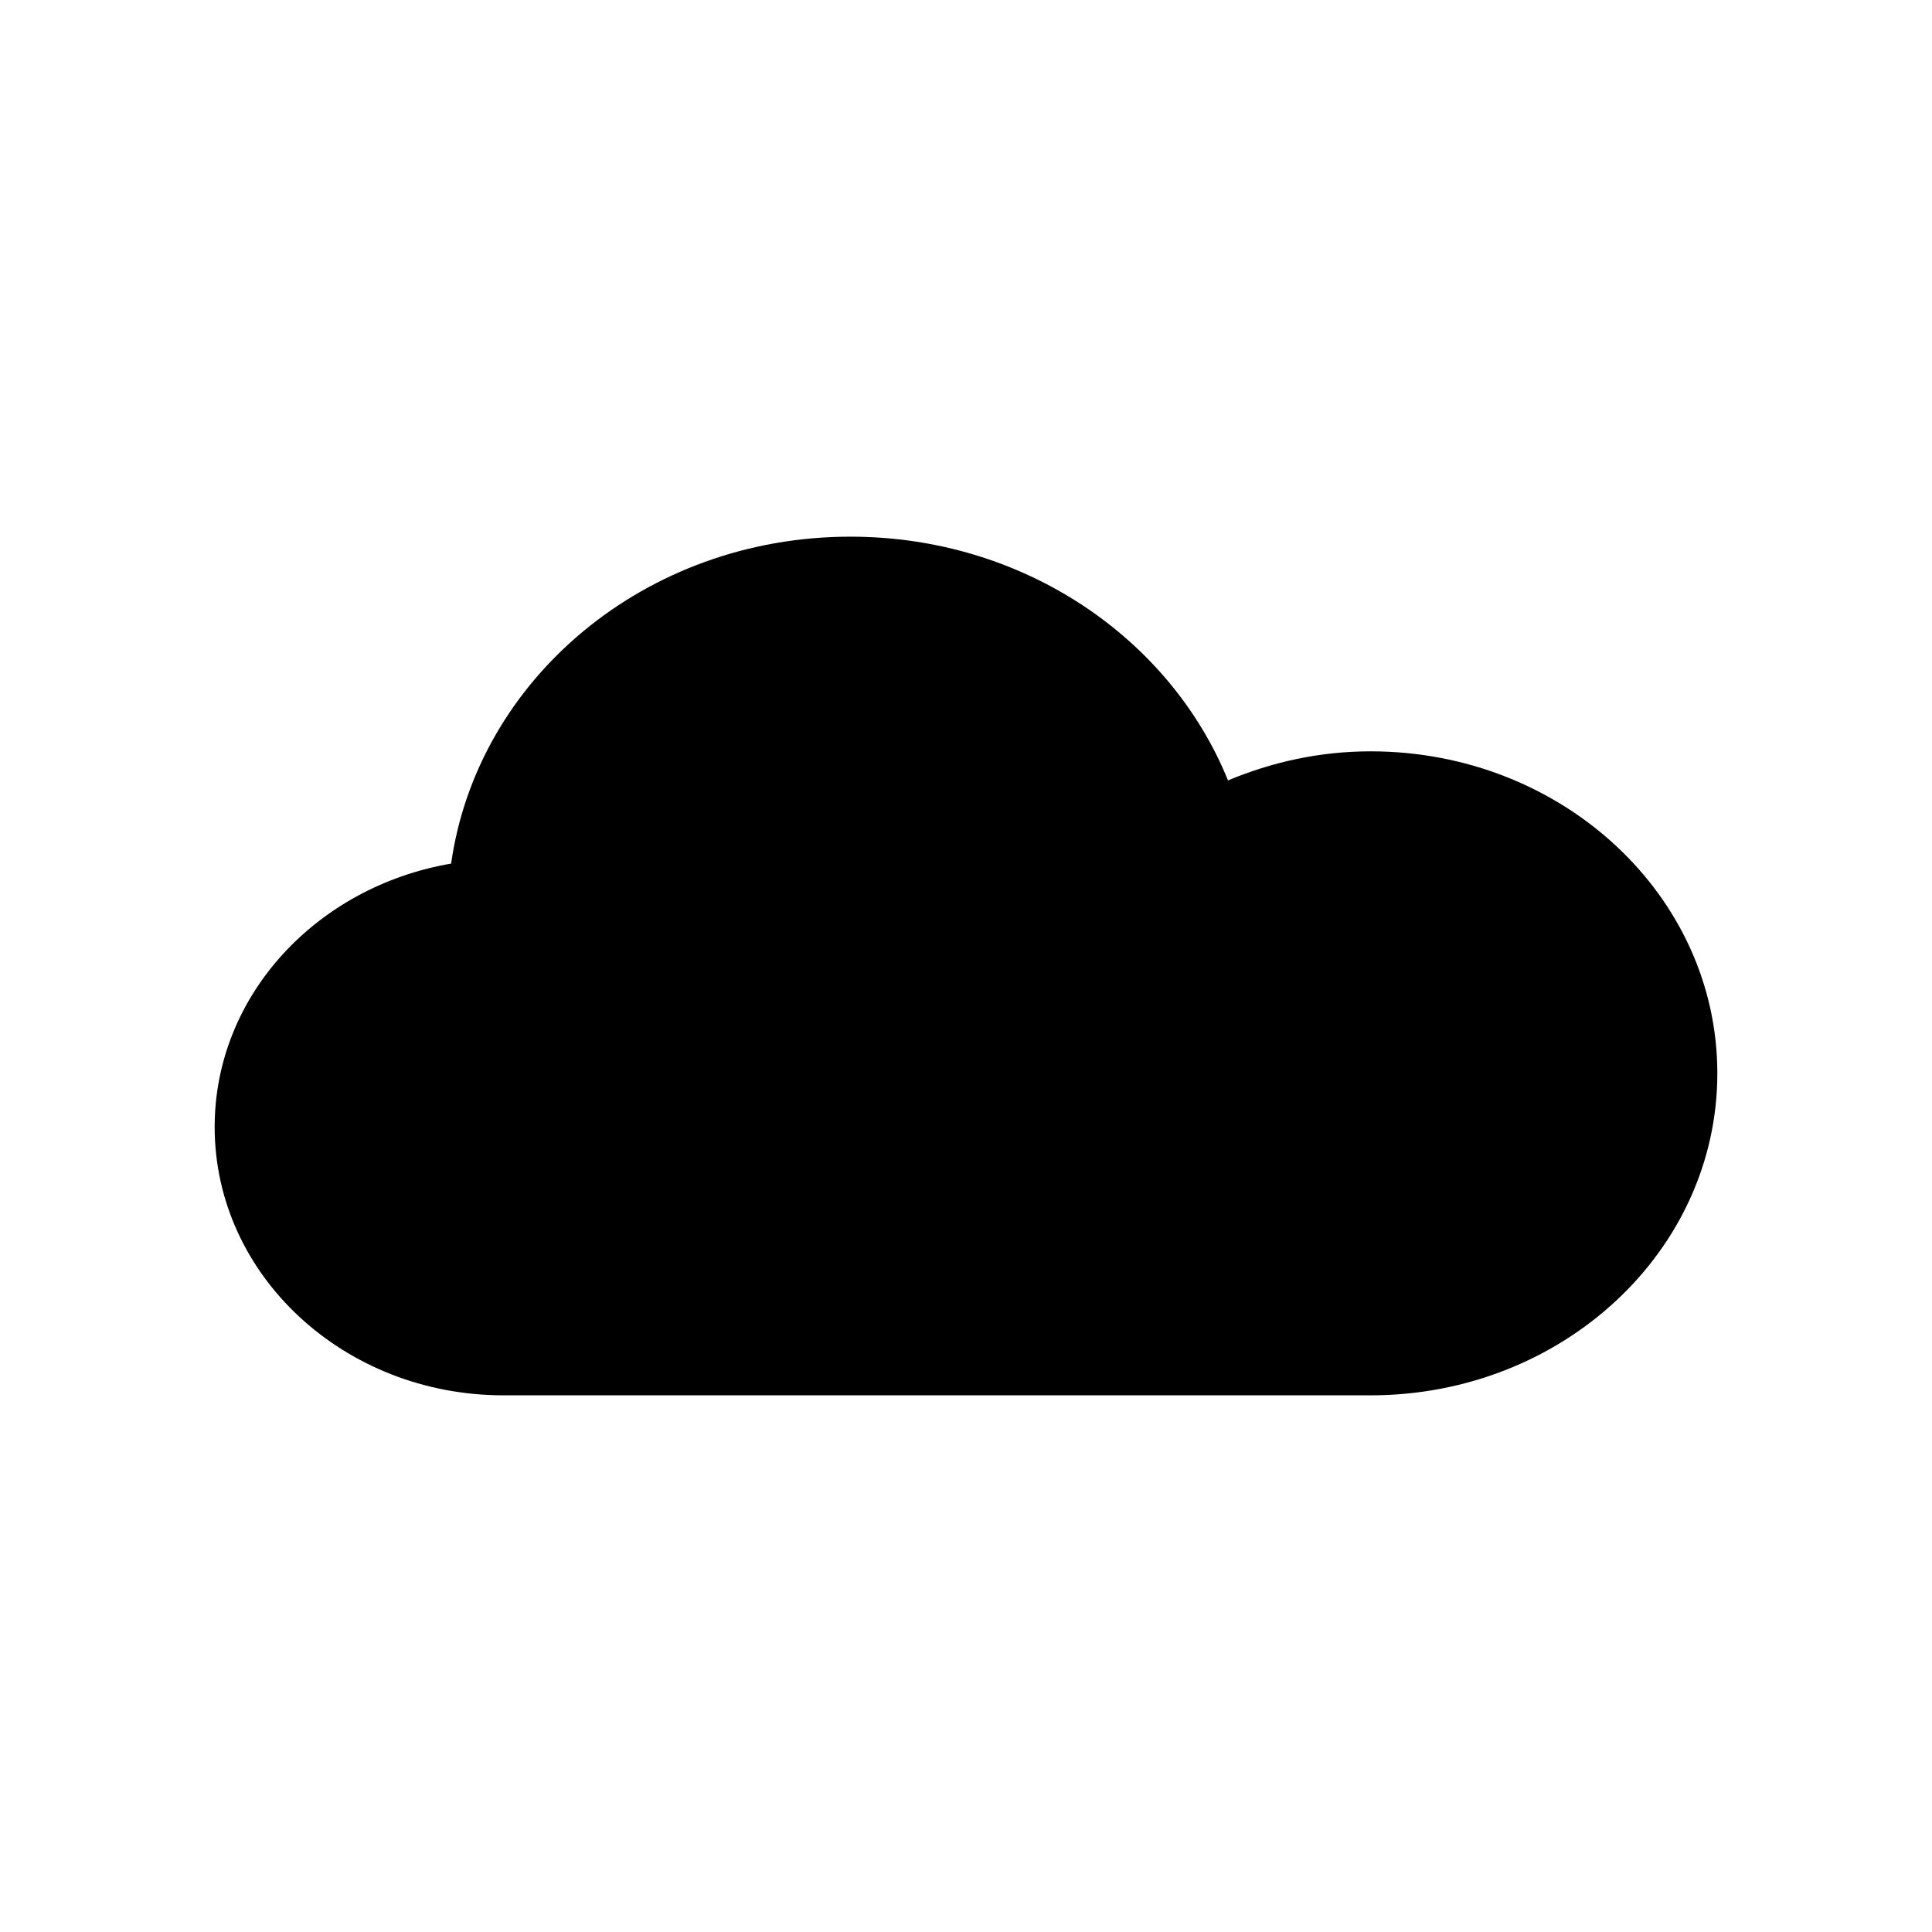 <svg xmlns="http://www.w3.org/2000/svg" viewBox="0 0 18 18"><path clip-rule="evenodd" d="M12.77 7c-.476 0-.923.101-1.329.271C10.904 5.947 9.537 5 7.923 5 6.01 5 4.446 6.33 4.203 8.046 2.951 8.26 2 9.274 2 10.5 2 11.881 3.205 13 4.692 13h8.077C14.554 13 16 11.657 16 10s-1.446-3-3.23-3z" fill="currentColor" fill-rule="evenodd" stroke="none"></path></svg>